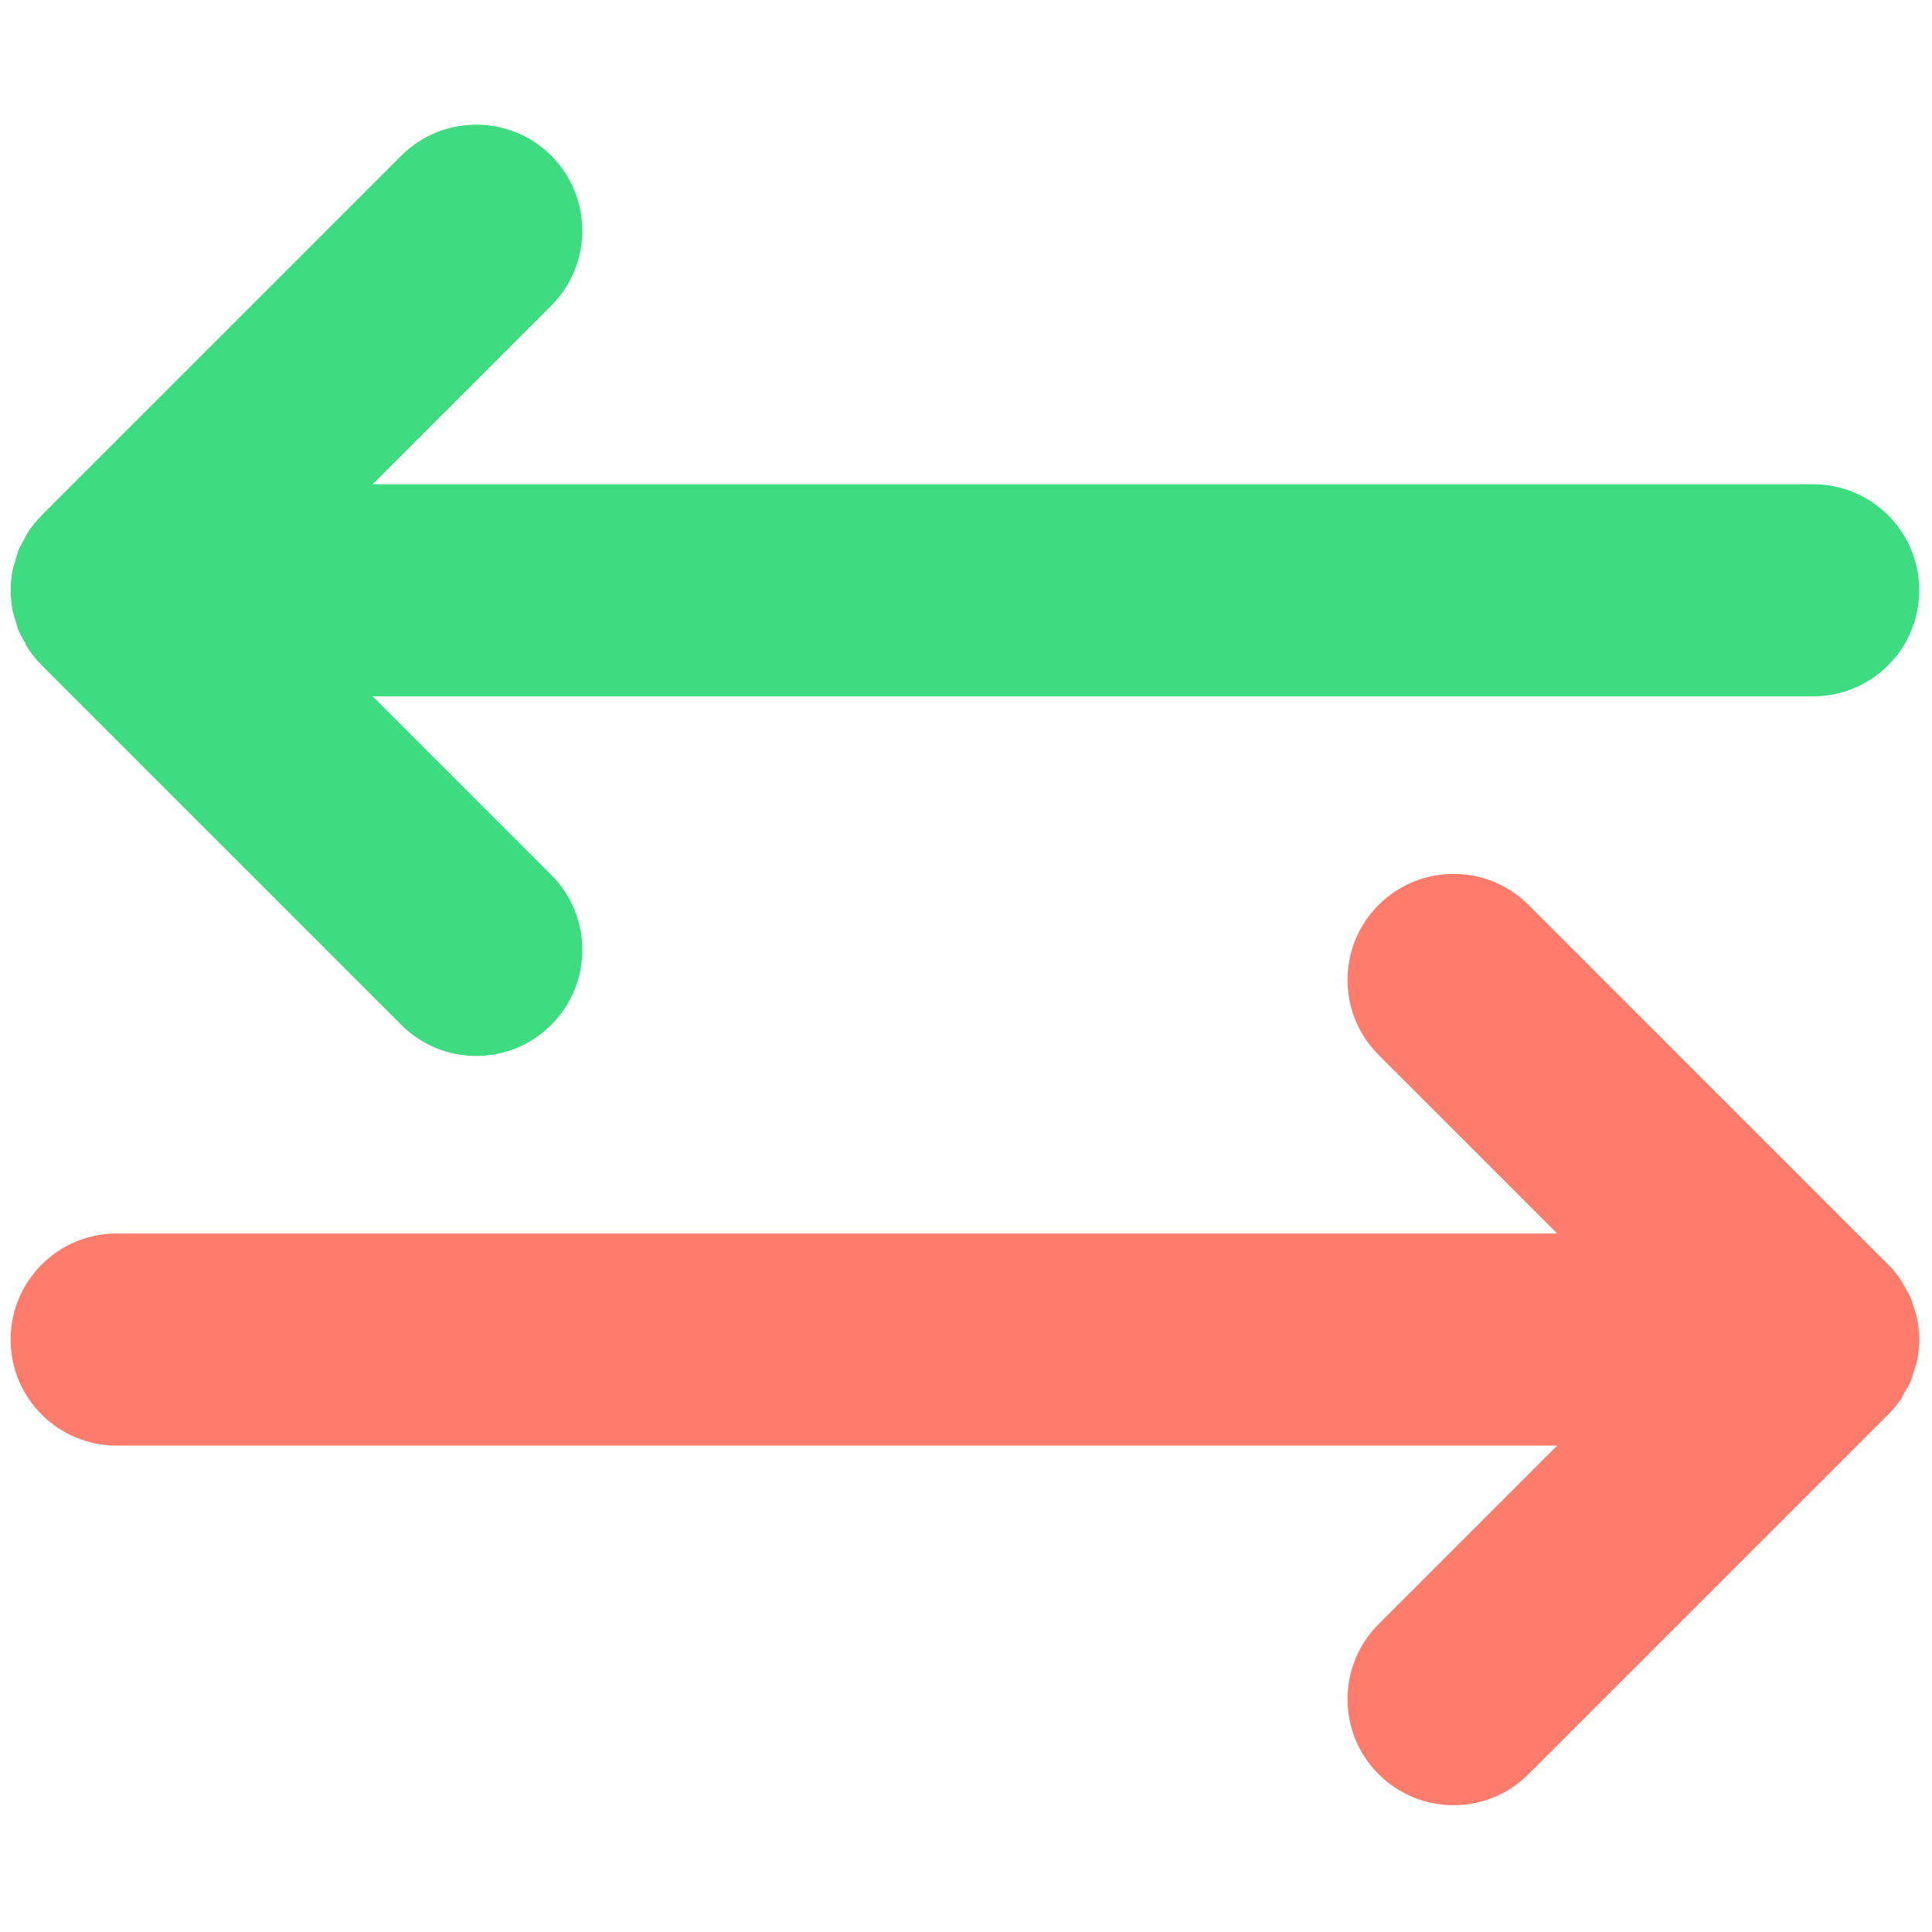 <svg xmlns="http://www.w3.org/2000/svg" xmlns:xlink="http://www.w3.org/1999/xlink" version="1.1" width="256" height="256" viewBox="0 0 256 256" xml:space="preserve">

<defs>
</defs>
<g style="stroke: none; stroke-width: 0; stroke-dasharray: none; stroke-linecap: butt; stroke-linejoin: miter; stroke-miterlimit: 10; fill: none; fill-rule: nonzero; opacity: 1;" transform="translate(1.407 1.407) scale(2.81 2.81)" >
	<path d="M 0.624 24.962 c -0.083 0.152 -0.175 0.298 -0.241 0.459 c -0.07 0.169 -0.11 0.345 -0.161 0.519 c -0.041 0.139 -0.094 0.271 -0.123 0.415 c -0.129 0.647 -0.129 1.313 0 1.959 c 0.029 0.144 0.082 0.276 0.123 0.415 c 0.051 0.174 0.091 0.35 0.161 0.519 c 0.067 0.161 0.159 0.307 0.241 0.459 c 0.073 0.134 0.132 0.273 0.218 0.402 c 0.173 0.259 0.372 0.499 0.589 0.721 c 0.012 0.013 0.02 0.028 0.033 0.04 l 16.958 16.957 c 0.977 0.977 2.256 1.465 3.536 1.465 s 2.559 -0.488 3.536 -1.465 c 1.953 -1.952 1.953 -5.118 0 -7.071 l -8.422 -8.422 H 85 c 2.762 0 5 -2.239 5 -5 s -2.238 -5 -5 -5 H 17.071 l 8.422 -8.422 c 1.953 -1.953 1.953 -5.119 0 -7.071 c -1.953 -1.952 -5.118 -1.952 -7.071 0 L 1.464 23.799 c -0.013 0.013 -0.021 0.028 -0.033 0.04 c -0.217 0.222 -0.416 0.462 -0.589 0.721 C 0.756 24.689 0.697 24.828 0.624 24.962 z" style="stroke: none; stroke-width: 1; stroke-dasharray: none; stroke-linecap: butt; stroke-linejoin: miter; stroke-miterlimit: 10; fill: rgb(61,220,128); fill-rule: nonzero; opacity: 1;" transform=" matrix(1 0 0 1 0 0) " stroke-linecap="round" />
	<path d="M 89.614 64.589 c 0.045 -0.108 0.067 -0.225 0.104 -0.336 c 0.066 -0.197 0.14 -0.391 0.182 -0.598 c 0.065 -0.323 0.1 -0.654 0.1 -0.989 S 89.966 62 89.9 61.677 c -0.042 -0.207 -0.115 -0.4 -0.181 -0.597 c -0.037 -0.112 -0.059 -0.228 -0.105 -0.337 c -0.092 -0.221 -0.214 -0.424 -0.335 -0.628 c -0.045 -0.075 -0.076 -0.157 -0.125 -0.23 c -0.183 -0.273 -0.392 -0.528 -0.624 -0.759 L 71.577 42.172 c -1.951 -1.952 -5.119 -1.952 -7.07 0 c -1.953 1.953 -1.953 5.119 0 7.071 l 8.422 8.423 H 5 c -2.761 0 -5 2.238 -5 5 s 2.239 5 5 5 h 67.929 l -8.422 8.422 c -1.953 1.952 -1.953 5.118 0 7.07 c 0.976 0.977 2.256 1.465 3.535 1.465 s 2.56 -0.488 3.535 -1.465 L 88.53 66.206 c 0.232 -0.232 0.441 -0.486 0.624 -0.76 c 0.048 -0.072 0.079 -0.153 0.123 -0.227 C 89.4 65.015 89.522 64.811 89.614 64.589 z" style="stroke: none; stroke-width: 1; stroke-dasharray: none; stroke-linecap: butt; stroke-linejoin: miter; stroke-miterlimit: 10; fill: rgb(255,123,108); fill-rule: nonzero; opacity: 1;" transform=" matrix(1 0 0 1 0 0) " stroke-linecap="round" />
</g>
</svg>